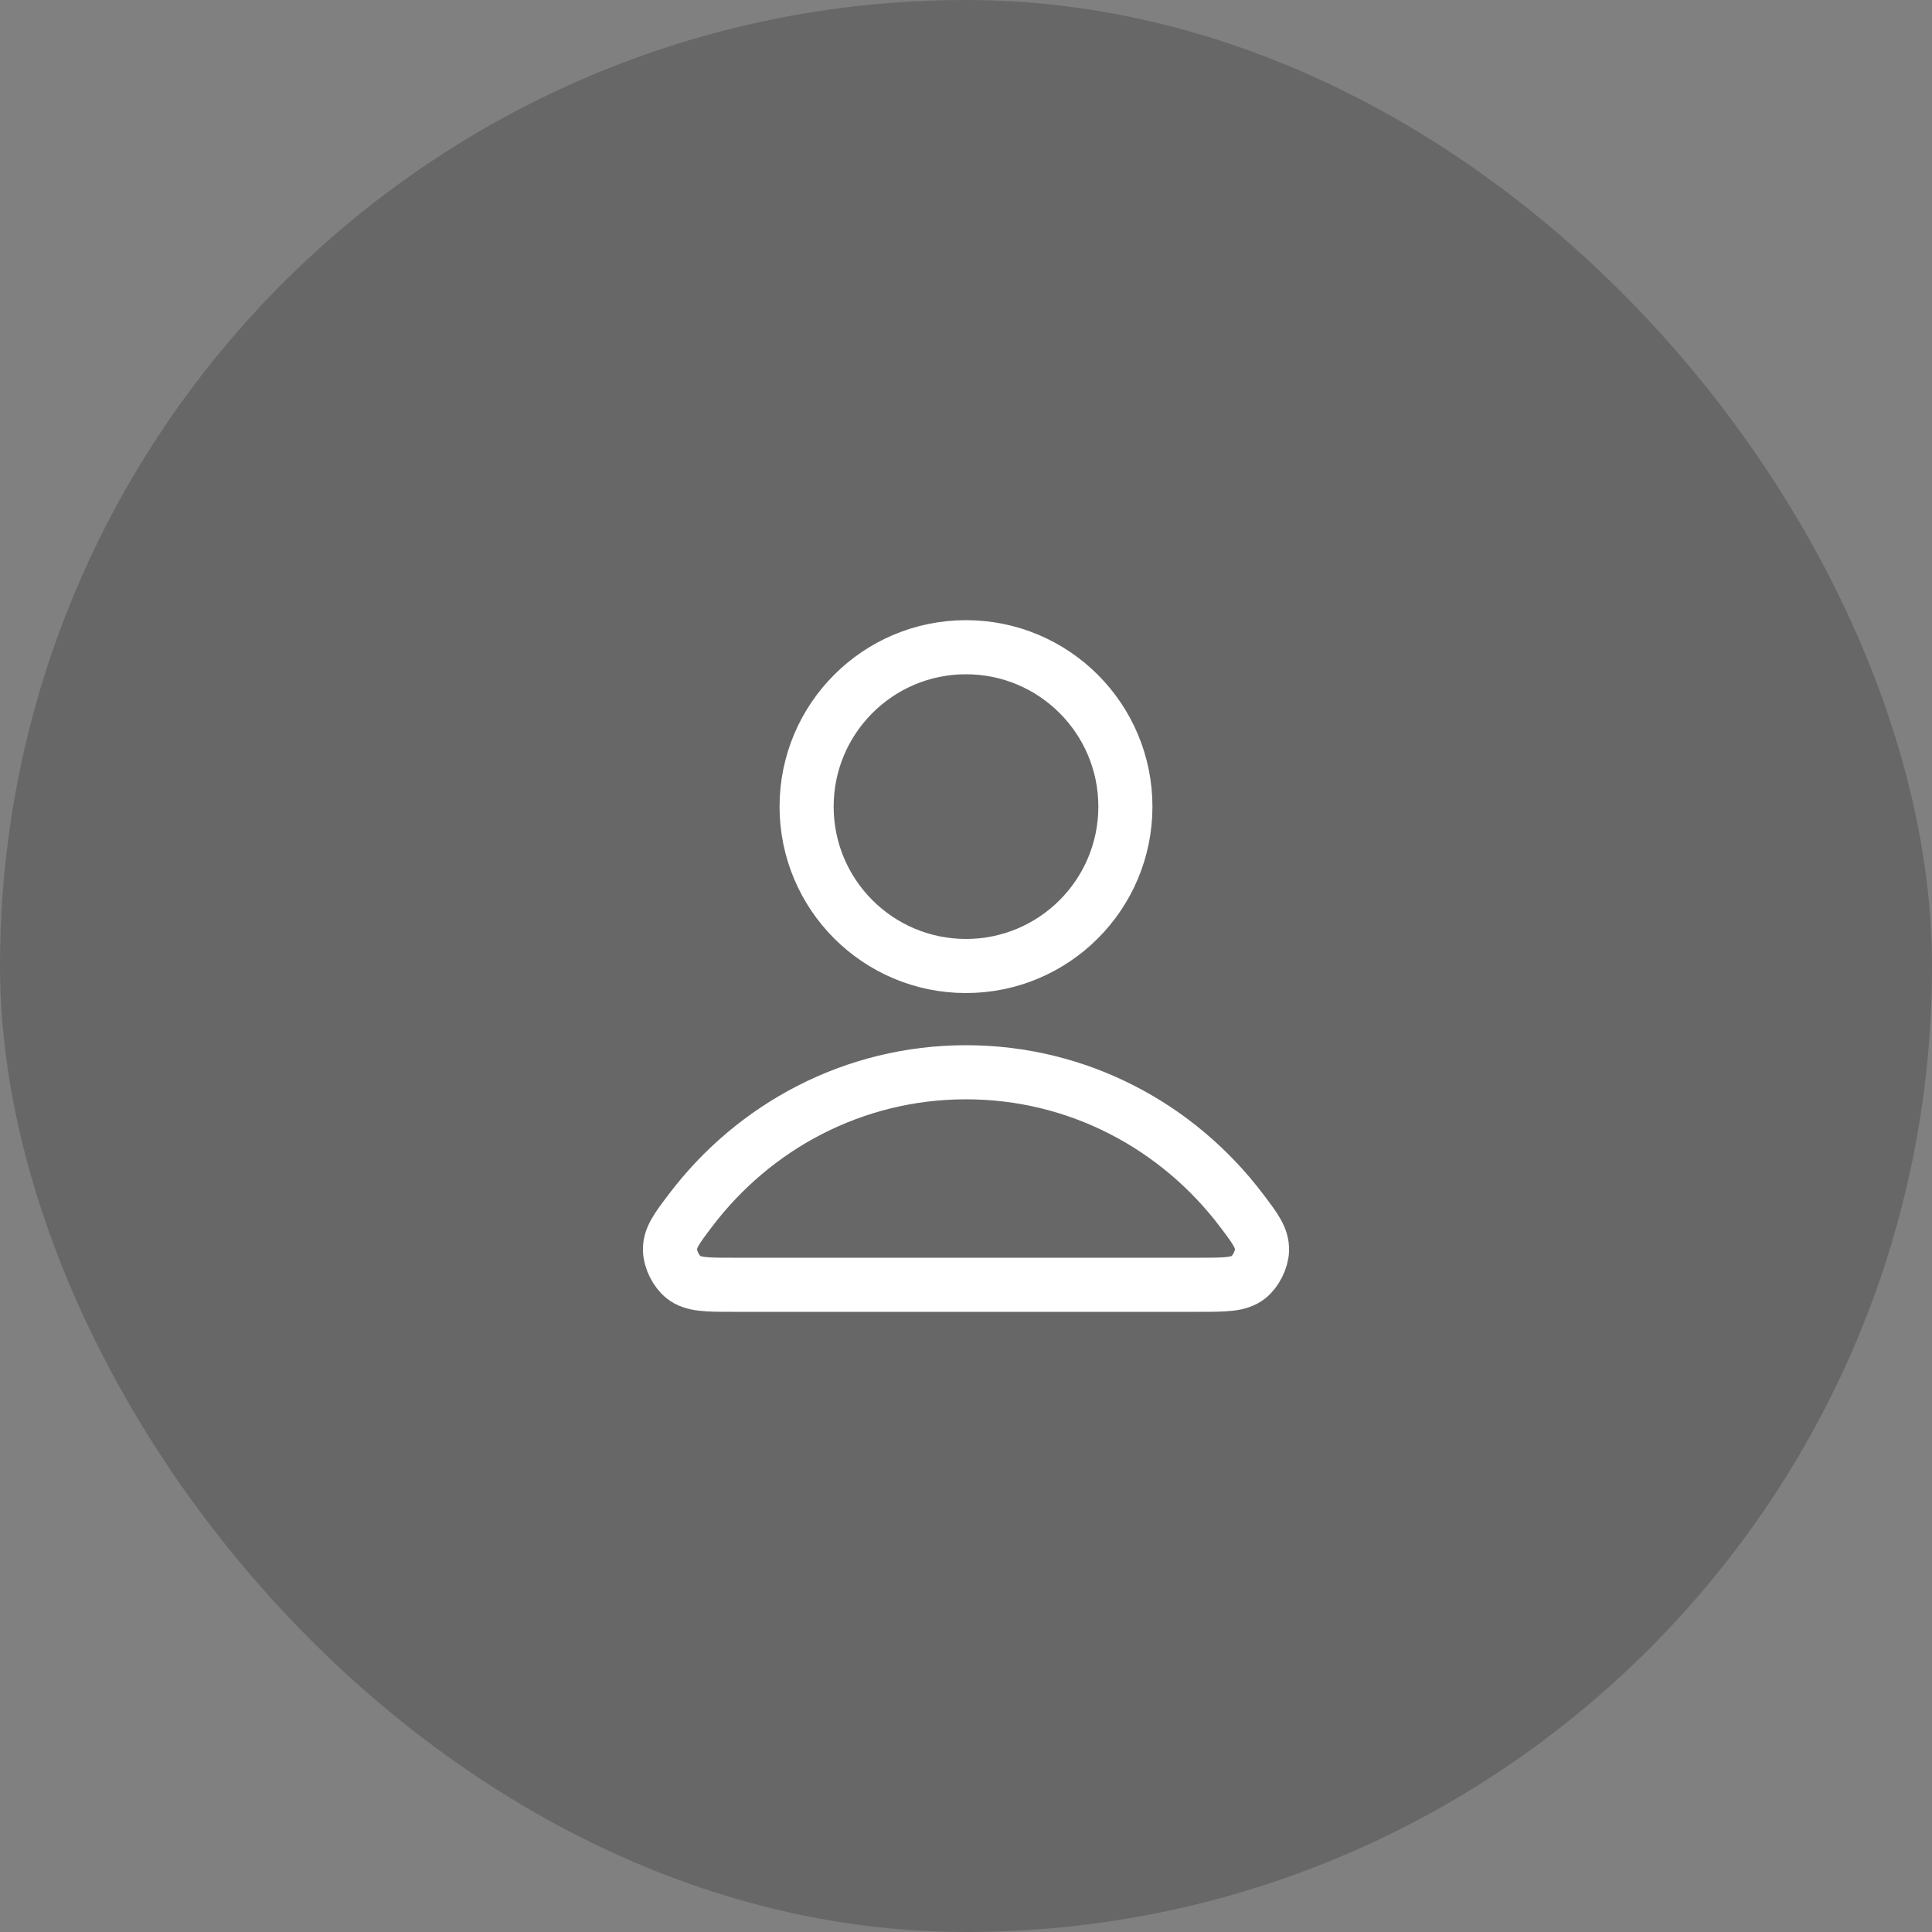 <svg width="50" height="50" viewBox="0 0 50 50" fill="none" xmlns="http://www.w3.org/2000/svg">
<rect x="0" y="0" width="50" height="50" fill="#808080" stroke="none"/>
<rect width="50" height="50" rx="25" fill="#070707" fill-opacity="0.2"/>
<path d="M25 27.75C22.094 27.75 19.51 29.153 17.865 31.331C17.511 31.799 17.334 32.033 17.339 32.35C17.344 32.595 17.497 32.903 17.69 33.054C17.939 33.25 18.284 33.25 18.975 33.25H31.025C31.716 33.25 32.061 33.25 32.31 33.054C32.502 32.903 32.656 32.595 32.661 32.35C32.666 32.033 32.489 31.799 32.135 31.331C30.49 29.153 27.906 27.75 25 27.75Z" stroke="white" stroke-width="1.4" stroke-linecap="round" stroke-linejoin="round"/>
<path d="M25 25C27.278 25 29.125 23.153 29.125 20.875C29.125 18.597 27.278 16.75 25 16.75C22.722 16.75 20.875 18.597 20.875 20.875C20.875 23.153 22.722 25 25 25Z" stroke="white" stroke-width="1.4" stroke-linecap="round" stroke-linejoin="round"/>
</svg>
